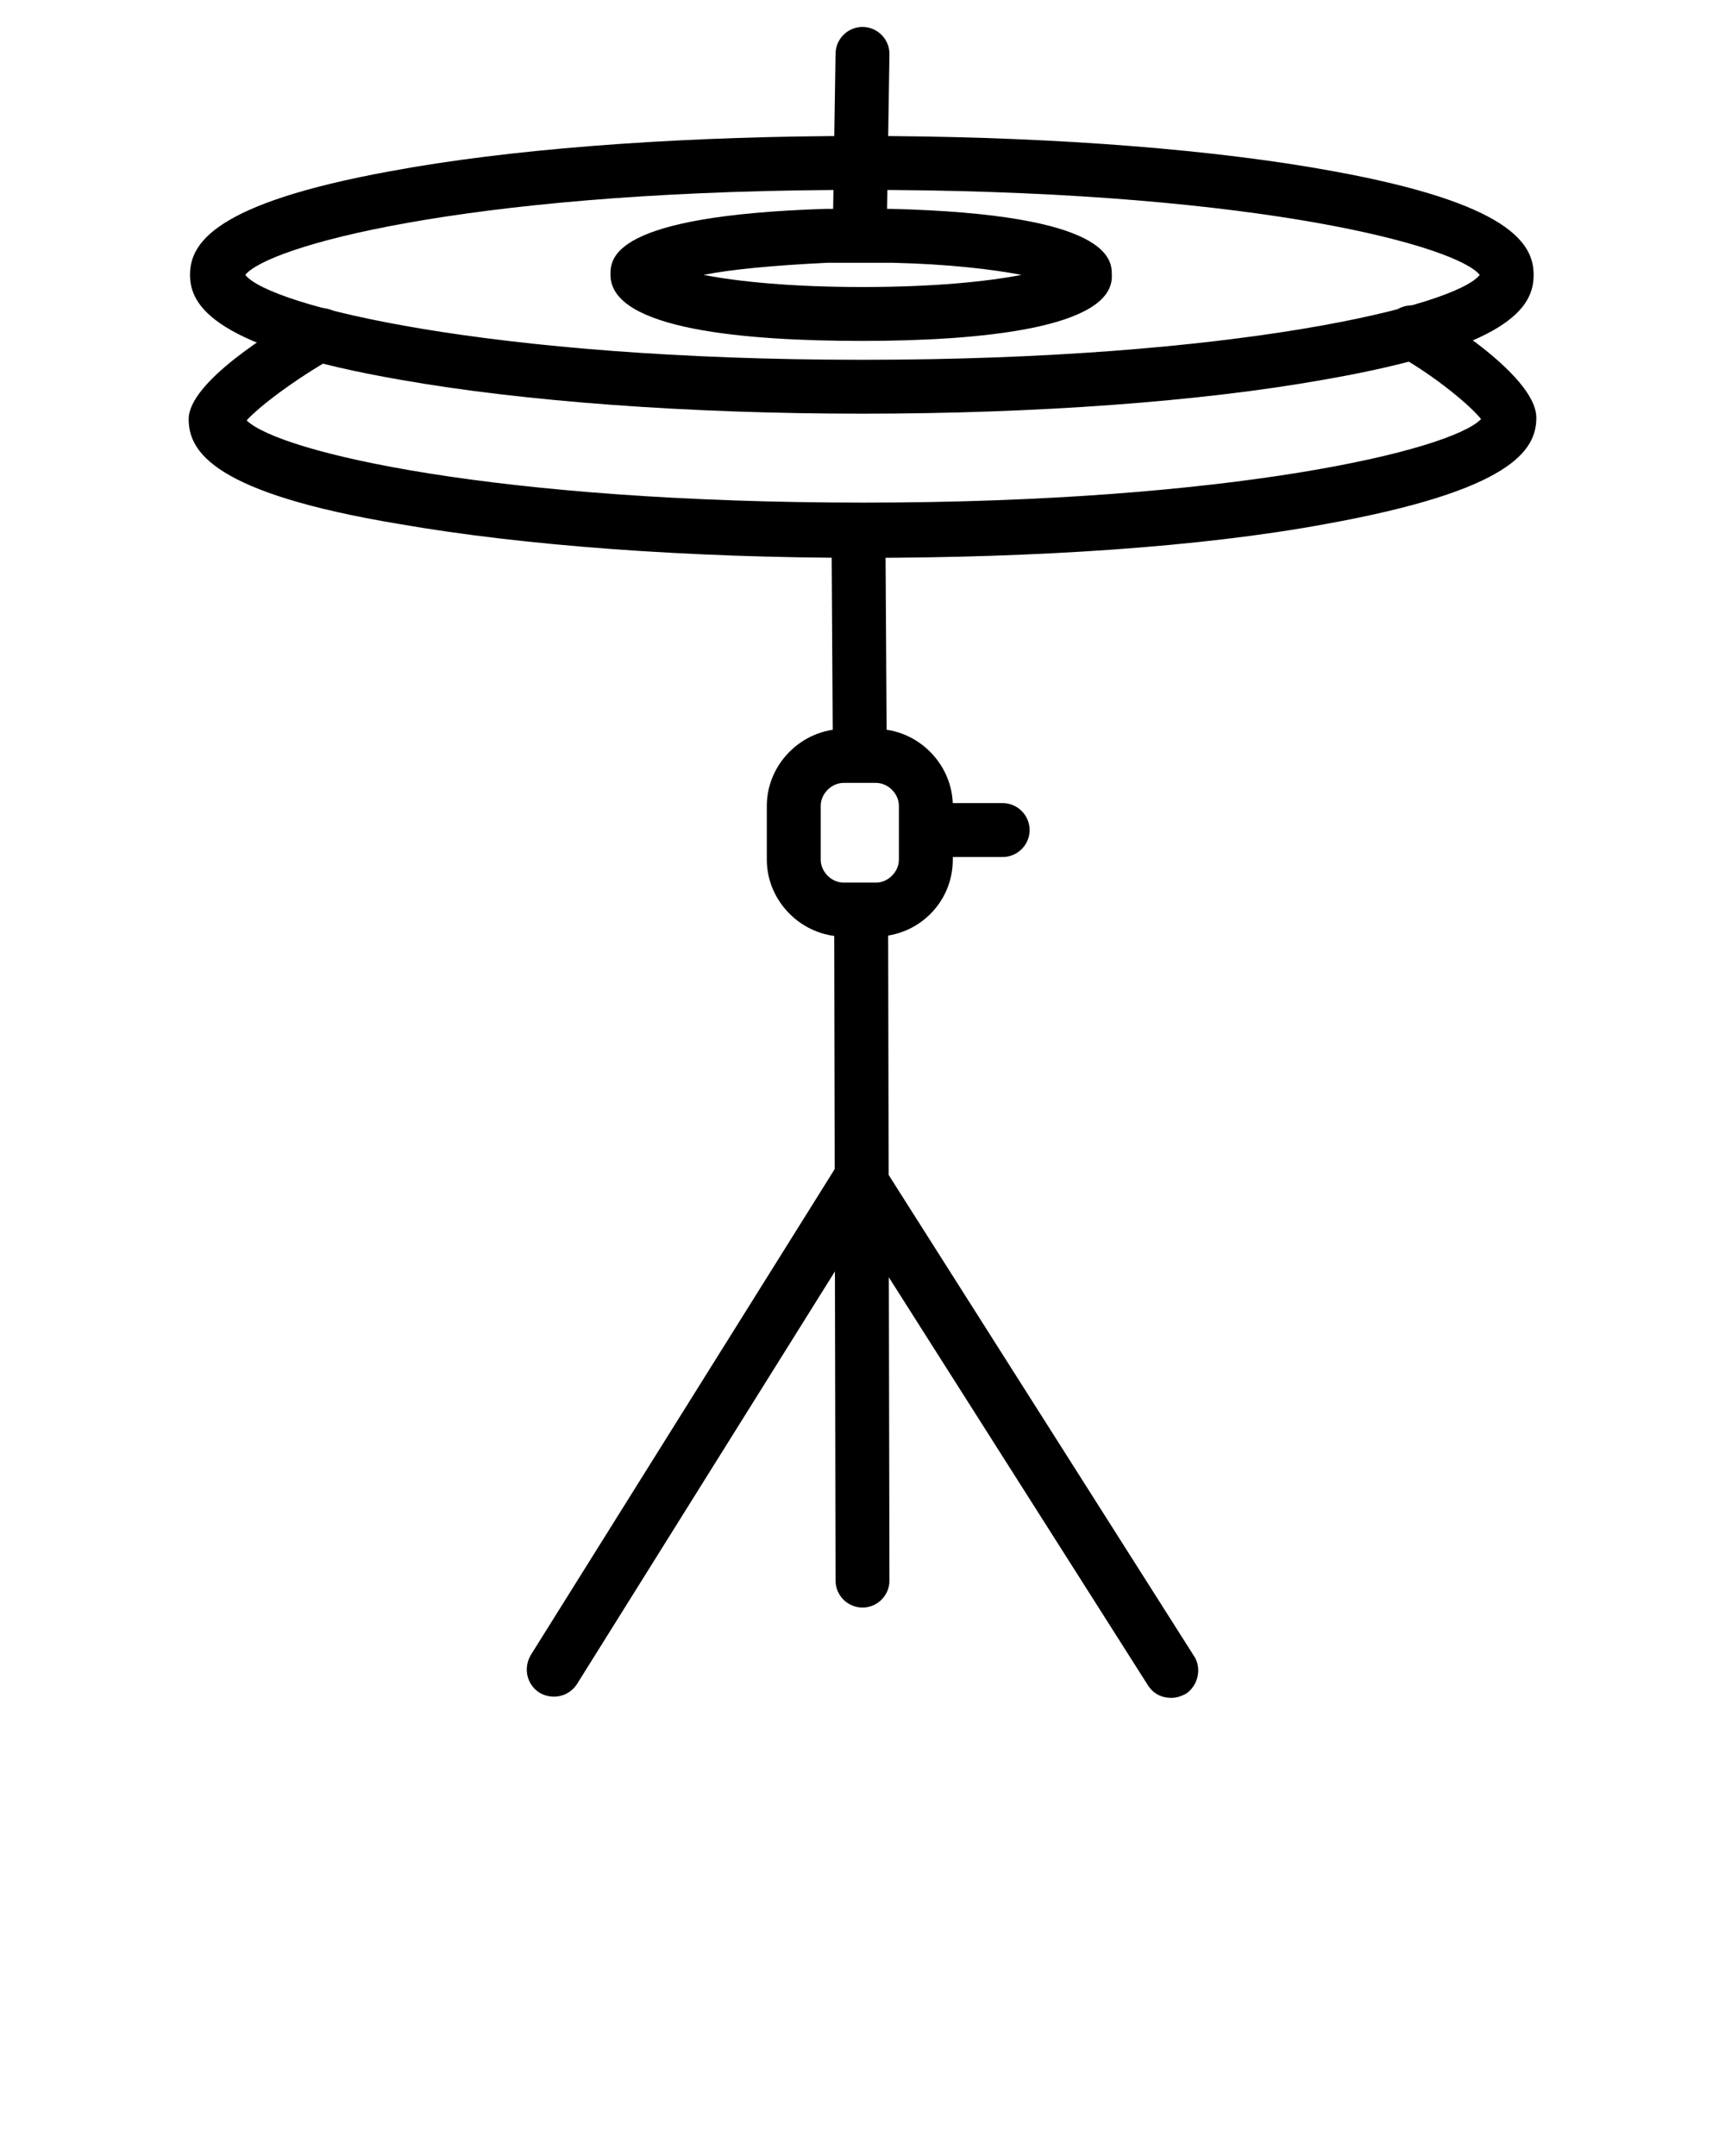 <svg xmlns="http://www.w3.org/2000/svg" xmlns:xlink="http://www.w3.org/1999/xlink" version="1.1" x="0px" y="0px" viewBox="0 0 128 160" style="enable-background:new 0 0 128 128;" xml:space="preserve"><g><g><g><g><path d="M64,30.7c-12.9,0-25.1-0.9-34.2-2.5c-13.9-2.4-15.7-5.5-15.7-7.8c0-2.3,1.7-5.3,14.9-7.7c8.6-1.6,20.2-2.5,32.6-2.6      l4.6,0c0,0,0,0,0,0c12.4,0.1,24,1,32.7,2.6c13.2,2.4,14.9,5.4,14.9,7.7c0,2.4-1.8,5.4-15.7,7.8C89.1,29.8,76.9,30.7,64,30.7z       M18.2,20.4c1.8,2.3,18.1,6.3,45.8,6.3s44-4,45.8-6.3c-1.7-2.1-16-6.1-43.6-6.3l-4.5,0C34.1,14.3,19.9,18.3,18.2,20.4z"/><path d="M64,25.3c-8.5,0-18.7-0.8-18.7-4.9c0-1.2,0-4.4,16-4.9l4.8,0c0,0,0,0,0,0c16.4,0.4,16.4,3.8,16.4,4.9      C82.7,24.4,72.5,25.3,64,25.3z M52.2,20.4c2.6,0.5,6.5,0.9,11.8,0.9c5.3,0,9.2-0.4,11.8-0.9c-2.1-0.4-5.3-0.8-9.6-0.9l-4.8,0      C57.3,19.7,54.2,20,52.2,20.4z"/><g><path d="M64,41.4c-12.9,0-25.1-0.9-34.3-2.5C15.8,36.6,14,33.5,14,31.1c0-2.7,6.1-6.5,8.8-8c1-0.5,2.2-0.2,2.7,0.7       c0.5,1,0.2,2.2-0.7,2.7c-3,1.7-5.6,3.7-6.5,4.7c2.5,2.4,18.6,6.1,45.8,6.1c27.4,0,43.6-3.9,45.8-6.2c-0.8-1-3.3-3.1-6.1-4.7       c-1-0.5-1.3-1.8-0.8-2.7c0.5-1,1.8-1.3,2.7-0.8c0.1,0,8.3,4.8,8.3,8.1c0,2.4-1.8,5.4-15.7,7.9C89.1,40.6,76.9,41.4,64,41.4z        M17.9,31.7L17.9,31.7L17.9,31.7z"/></g></g><path d="M63.8,18.9C63.8,18.9,63.8,18.9,63.8,18.9c-1.1,0-2-0.9-2-2L62,4c0-1.1,0.9-2,2-2c1.1,0,2,0.9,2,2l-0.2,12.9     C65.8,18,64.9,18.9,63.8,18.9z"/></g><g><path d="M64,119.3c-1.1,0-2-0.9-2-2l-0.1-49.7c0-1.1,0.9-2,2-2c0,0,0,0,0,0c1.1,0,2,0.9,2,2l0.1,49.7     C66,118.4,65.1,119.3,64,119.3C64,119.3,64,119.3,64,119.3z"/><path d="M63.8,57.9c-1.1,0-2-0.9-2-2l-0.1-16.5c0-1.1,0.9-2,2-2c0,0,0,0,0,0c1.1,0,2,0.9,2,2l0.1,16.5C65.8,57,65,57.9,63.8,57.9     C63.8,57.9,63.8,57.9,63.8,57.9z"/><path d="M86.9,126c-0.7,0-1.3-0.3-1.7-0.9L63.8,91.4l-21,33.6c-0.6,0.9-1.8,1.2-2.8,0.6c-0.9-0.6-1.2-1.8-0.6-2.8l22.7-36.3     c0.4-0.6,1-0.9,1.7-0.9c0,0,0,0,0,0c0.7,0,1.3,0.3,1.7,0.9l23.1,36.4c0.6,0.9,0.3,2.2-0.6,2.8C87.6,125.9,87.3,126,86.9,126z"/></g><g><path d="M65,69.5h-2.4c-3.1,0-5.7-2.6-5.7-5.7v-4c0-3.1,2.6-5.7,5.7-5.7H65c3.1,0,5.7,2.6,5.7,5.7v4C70.7,67,68.1,69.5,65,69.5z      M62.6,58.1c-0.9,0-1.7,0.8-1.7,1.7v4c0,0.9,0.8,1.7,1.7,1.7H65c0.9,0,1.7-0.8,1.7-1.7v-4c0-0.9-0.8-1.7-1.7-1.7H62.6z"/><path d="M74.4,63.6h-5.6c-1.1,0-2-0.9-2-2s0.9-2,2-2h5.6c1.1,0,2,0.9,2,2S75.5,63.6,74.4,63.6z"/></g></g></g></svg>